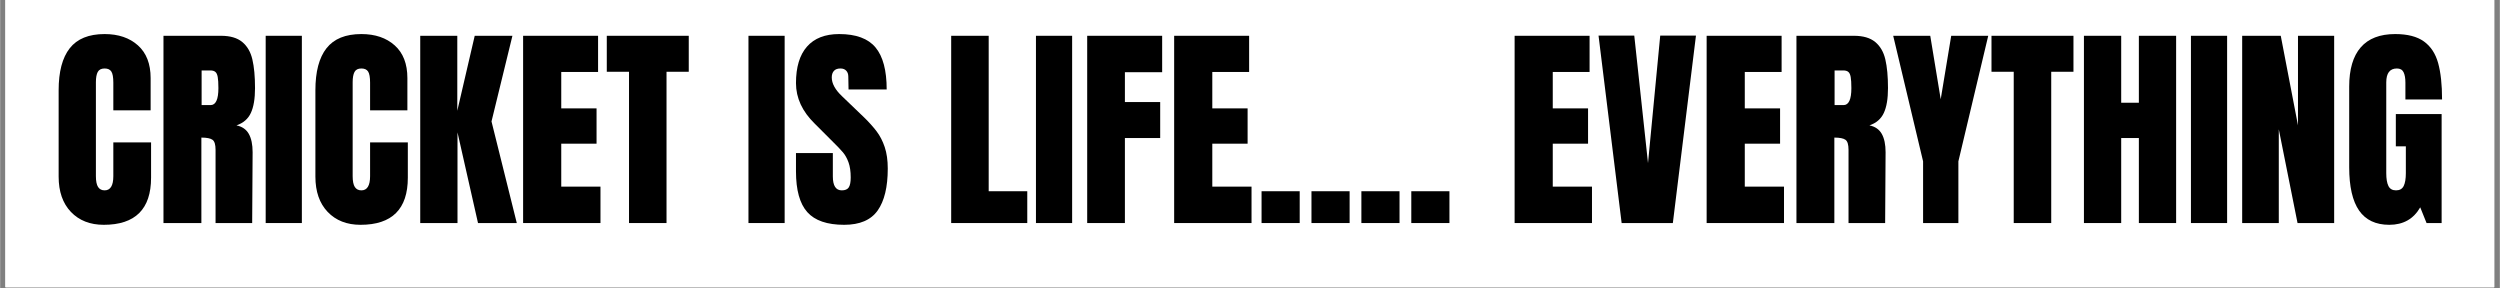 <svg xmlns="http://www.w3.org/2000/svg" xmlns:xlink="http://www.w3.org/1999/xlink" width="1300" zoomAndPan="magnify" viewBox="0 0 974.88 112.5" height="150" preserveAspectRatio="xMidYMid meet" version="1.0"><rect x="0" y="0" width="974.88" height="112.5" fill="#808080" stroke="none"/><defs><g/><clipPath id="386099d30e"><path d="M 2.098 0 L 972.664 0 L 972.664 112.004 L 2.098 112.004 Z M 2.098 0 " clip-rule="nonzero"/></clipPath></defs><g clip-path="url(#386099d30e)"><path fill="#ffffff" d="M 2.098 0 L 972.781 0 L 972.781 119.469 L 2.098 119.469 Z M 2.098 0 " fill-opacity="1" fill-rule="nonzero"/><path fill="#ffffff" d="M 2.098 0 L 972.781 0 L 972.781 112.004 L 2.098 112.004 Z M 2.098 0 " fill-opacity="1" fill-rule="nonzero"/><path fill="#ffffff" d="M 2.098 0 L 972.781 0 L 972.781 112.004 L 2.098 112.004 Z M 2.098 0 " fill-opacity="1" fill-rule="nonzero"/></g><g fill="#000000" fill-opacity="1"><g transform="translate(20.169, 86.988)"><g><path d="M 20.234 0.688 C 14.91 0.688 10.645 -0.984 7.438 -4.328 C 4.238 -7.68 2.641 -12.273 2.641 -18.109 L 2.641 -51.781 C 2.641 -59.031 4.082 -64.492 6.969 -68.172 C 9.863 -71.859 14.398 -73.703 20.578 -73.703 C 25.961 -73.703 30.297 -72.227 33.578 -69.281 C 36.867 -66.332 38.516 -62.082 38.516 -56.531 L 38.516 -43.953 L 23.969 -43.953 L 23.969 -54.75 C 23.969 -56.844 23.711 -58.285 23.203 -59.078 C 22.691 -59.879 21.816 -60.281 20.578 -60.281 C 19.273 -60.281 18.379 -59.828 17.891 -58.922 C 17.41 -58.016 17.172 -56.68 17.172 -54.922 L 17.172 -18.281 C 17.172 -16.352 17.453 -14.945 18.016 -14.062 C 18.586 -13.188 19.441 -12.75 20.578 -12.75 C 22.836 -12.75 23.969 -14.594 23.969 -18.281 L 23.969 -31.453 L 38.688 -31.453 L 38.688 -17.688 C 38.688 -5.438 32.535 0.688 20.234 0.688 Z M 20.234 0.688 "/></g></g></g><g fill="#000000" fill-opacity="1"><g transform="translate(60.461, 86.988)"><g><path d="M 3.234 -73.031 L 25.672 -73.031 C 29.242 -73.031 32.004 -72.223 33.953 -70.609 C 35.91 -68.992 37.227 -66.723 37.906 -63.797 C 38.594 -60.879 38.938 -57.156 38.938 -52.625 C 38.938 -48.488 38.395 -45.258 37.312 -42.938 C 36.238 -40.613 34.367 -39 31.703 -38.094 C 33.922 -37.633 35.523 -36.523 36.516 -34.766 C 37.504 -33.016 38 -30.633 38 -27.625 L 37.828 0 L 23.547 0 L 23.547 -28.562 C 23.547 -30.602 23.148 -31.906 22.359 -32.469 C 21.566 -33.039 20.117 -33.328 18.016 -33.328 L 18.016 0 L 3.234 0 Z M 21.594 -46 C 23.633 -46 24.656 -48.207 24.656 -52.625 C 24.656 -54.551 24.566 -55.992 24.391 -56.953 C 24.223 -57.922 23.91 -58.586 23.453 -58.953 C 23.004 -59.328 22.359 -59.516 21.516 -59.516 L 18.109 -59.516 L 18.109 -46 Z M 21.594 -46 "/></g></g></g><g fill="#000000" fill-opacity="1"><g transform="translate(101.009, 86.988)"><g><path d="M 2.547 0 L 2.547 -73.031 L 16.656 -73.031 L 16.656 0 Z M 2.547 0 "/></g></g></g><g fill="#000000" fill-opacity="1"><g transform="translate(120.305, 86.988)"><g><path d="M 20.234 0.688 C 14.91 0.688 10.645 -0.984 7.438 -4.328 C 4.238 -7.68 2.641 -12.273 2.641 -18.109 L 2.641 -51.781 C 2.641 -59.031 4.082 -64.492 6.969 -68.172 C 9.863 -71.859 14.398 -73.703 20.578 -73.703 C 25.961 -73.703 30.297 -72.227 33.578 -69.281 C 36.867 -66.332 38.516 -62.082 38.516 -56.531 L 38.516 -43.953 L 23.969 -43.953 L 23.969 -54.75 C 23.969 -56.844 23.711 -58.285 23.203 -59.078 C 22.691 -59.879 21.816 -60.281 20.578 -60.281 C 19.273 -60.281 18.379 -59.828 17.891 -58.922 C 17.41 -58.016 17.172 -56.68 17.172 -54.922 L 17.172 -18.281 C 17.172 -16.352 17.453 -14.945 18.016 -14.062 C 18.586 -13.188 19.441 -12.75 20.578 -12.75 C 22.836 -12.75 23.969 -14.594 23.969 -18.281 L 23.969 -31.453 L 38.688 -31.453 L 38.688 -17.688 C 38.688 -5.438 32.535 0.688 20.234 0.688 Z M 20.234 0.688 "/></g></g></g><g fill="#000000" fill-opacity="1"><g transform="translate(160.597, 86.988)"><g><path d="M 3.234 0 L 3.234 -73.031 L 17.688 -73.031 L 17.688 -43.781 L 24.484 -73.031 L 39.188 -73.031 L 31.031 -39.625 L 40.891 0 L 25.766 0 L 17.766 -35.359 L 17.766 0 Z M 3.234 0 "/></g></g></g><g fill="#000000" fill-opacity="1"><g transform="translate(200.72, 86.988)"><g><path d="M 3.234 0 L 3.234 -73.031 L 32.469 -73.031 L 32.469 -58.922 L 18.109 -58.922 L 18.109 -44.719 L 31.875 -44.719 L 31.875 -30.953 L 18.109 -30.953 L 18.109 -14.203 L 33.406 -14.203 L 33.406 0 Z M 3.234 0 "/></g></g></g><g fill="#000000" fill-opacity="1"><g transform="translate(235.742, 86.988)"><g><path d="M 9.516 0 L 9.516 -59 L 0.844 -59 L 0.844 -73.031 L 32.812 -73.031 L 32.812 -59 L 24.141 -59 L 24.141 0 Z M 9.516 0 "/></g></g></g><g fill="#000000" fill-opacity="1"><g transform="translate(269.404, 86.988)"><g/></g></g><g fill="#000000" fill-opacity="1"><g transform="translate(289.295, 86.988)"><g><path d="M 2.547 0 L 2.547 -73.031 L 16.656 -73.031 L 16.656 0 Z M 2.547 0 "/></g></g></g><g fill="#000000" fill-opacity="1"><g transform="translate(308.591, 86.988)"><g><path d="M 20.578 0.688 C 13.941 0.688 9.148 -0.957 6.203 -4.25 C 3.254 -7.539 1.781 -12.844 1.781 -20.156 L 1.781 -27.297 L 16.156 -27.297 L 16.156 -18.188 C 16.156 -14.562 17.316 -12.75 19.641 -12.75 C 20.941 -12.75 21.848 -13.129 22.359 -13.891 C 22.867 -14.66 23.125 -15.953 23.125 -17.766 C 23.125 -20.148 22.836 -22.117 22.266 -23.672 C 21.703 -25.234 20.977 -26.535 20.094 -27.578 C 19.219 -28.629 17.648 -30.258 15.391 -32.469 L 9.094 -38.766 C 4.219 -43.523 1.781 -48.797 1.781 -54.578 C 1.781 -60.816 3.211 -65.562 6.078 -68.812 C 8.941 -72.07 13.125 -73.703 18.625 -73.703 C 25.195 -73.703 29.926 -71.957 32.812 -68.469 C 35.707 -64.988 37.156 -59.535 37.156 -52.109 L 22.281 -52.109 L 22.188 -57.125 C 22.188 -58.094 21.914 -58.859 21.375 -59.422 C 20.844 -59.992 20.094 -60.281 19.125 -60.281 C 17.988 -60.281 17.141 -59.969 16.578 -59.344 C 16.016 -58.719 15.734 -57.867 15.734 -56.797 C 15.734 -54.41 17.094 -51.941 19.812 -49.391 L 28.312 -41.234 C 30.289 -39.305 31.93 -37.477 33.234 -35.75 C 34.547 -34.02 35.598 -31.977 36.391 -29.625 C 37.18 -27.27 37.578 -24.477 37.578 -21.25 C 37.578 -14.051 36.258 -8.594 33.625 -4.875 C 30.988 -1.164 26.641 0.688 20.578 0.688 Z M 20.578 0.688 "/></g></g></g><g fill="#000000" fill-opacity="1"><g transform="translate(347.778, 86.988)"><g/></g></g><g fill="#000000" fill-opacity="1"><g transform="translate(367.669, 86.988)"><g><path d="M 3.234 0 L 3.234 -73.031 L 17.859 -73.031 L 17.859 -12.406 L 32.906 -12.406 L 32.906 0 Z M 3.234 0 "/></g></g></g><g fill="#000000" fill-opacity="1"><g transform="translate(401.416, 86.988)"><g><path d="M 2.547 0 L 2.547 -73.031 L 16.656 -73.031 L 16.656 0 Z M 2.547 0 "/></g></g></g><g fill="#000000" fill-opacity="1"><g transform="translate(420.712, 86.988)"><g><path d="M 3.234 0 L 3.234 -73.031 L 32.469 -73.031 L 32.469 -58.828 L 17.938 -58.828 L 17.938 -47.188 L 31.703 -47.188 L 31.703 -33.156 L 17.938 -33.156 L 17.938 0 Z M 3.234 0 "/></g></g></g><g fill="#000000" fill-opacity="1"><g transform="translate(454.629, 86.988)"><g><path d="M 3.234 0 L 3.234 -73.031 L 32.469 -73.031 L 32.469 -58.922 L 18.109 -58.922 L 18.109 -44.719 L 31.875 -44.719 L 31.875 -30.953 L 18.109 -30.953 L 18.109 -14.203 L 33.406 -14.203 L 33.406 0 Z M 3.234 0 "/></g></g></g><g fill="#000000" fill-opacity="1"><g transform="translate(489.651, 86.988)"><g><path d="M 2.297 0 L 2.297 -12.406 L 17.172 -12.406 L 17.172 0 Z M 2.297 0 "/></g></g></g><g fill="#000000" fill-opacity="1"><g transform="translate(509.118, 86.988)"><g><path d="M 2.297 0 L 2.297 -12.406 L 17.172 -12.406 L 17.172 0 Z M 2.297 0 "/></g></g></g><g fill="#000000" fill-opacity="1"><g transform="translate(528.584, 86.988)"><g><path d="M 2.297 0 L 2.297 -12.406 L 17.172 -12.406 L 17.172 0 Z M 2.297 0 "/></g></g></g><g fill="#000000" fill-opacity="1"><g transform="translate(548.05, 86.988)"><g><path d="M 2.297 0 L 2.297 -12.406 L 17.172 -12.406 L 17.172 0 Z M 2.297 0 "/></g></g></g><g fill="#000000" fill-opacity="1"><g transform="translate(567.516, 86.988)"><g/></g></g><g fill="#000000" fill-opacity="1"><g transform="translate(587.407, 86.988)"><g><path d="M 3.234 0 L 3.234 -73.031 L 32.469 -73.031 L 32.469 -58.922 L 18.109 -58.922 L 18.109 -44.719 L 31.875 -44.719 L 31.875 -30.953 L 18.109 -30.953 L 18.109 -14.203 L 33.406 -14.203 L 33.406 0 Z M 3.234 0 "/></g></g></g><g fill="#000000" fill-opacity="1"><g transform="translate(622.429, 86.988)"><g><path d="M 9.953 0 L 0.938 -73.109 L 14.875 -73.109 L 20.234 -23.375 L 25 -73.109 L 38.938 -73.109 L 29.922 0 Z M 9.953 0 "/></g></g></g><g fill="#000000" fill-opacity="1"><g transform="translate(662.296, 86.988)"><g><path d="M 3.234 0 L 3.234 -73.031 L 32.469 -73.031 L 32.469 -58.922 L 18.109 -58.922 L 18.109 -44.719 L 31.875 -44.719 L 31.875 -30.953 L 18.109 -30.953 L 18.109 -14.203 L 33.406 -14.203 L 33.406 0 Z M 3.234 0 "/></g></g></g><g fill="#000000" fill-opacity="1"><g transform="translate(697.319, 86.988)"><g><path d="M 3.234 -73.031 L 25.672 -73.031 C 29.242 -73.031 32.004 -72.223 33.953 -70.609 C 35.91 -68.992 37.227 -66.723 37.906 -63.797 C 38.594 -60.879 38.938 -57.156 38.938 -52.625 C 38.938 -48.488 38.395 -45.258 37.312 -42.938 C 36.238 -40.613 34.367 -39 31.703 -38.094 C 33.922 -37.633 35.523 -36.523 36.516 -34.766 C 37.504 -33.016 38 -30.633 38 -27.625 L 37.828 0 L 23.547 0 L 23.547 -28.562 C 23.547 -30.602 23.148 -31.906 22.359 -32.469 C 21.566 -33.039 20.117 -33.328 18.016 -33.328 L 18.016 0 L 3.234 0 Z M 21.594 -46 C 23.633 -46 24.656 -48.207 24.656 -52.625 C 24.656 -54.551 24.566 -55.992 24.391 -56.953 C 24.223 -57.922 23.91 -58.586 23.453 -58.953 C 23.004 -59.328 22.359 -59.516 21.516 -59.516 L 18.109 -59.516 L 18.109 -46 Z M 21.594 -46 "/></g></g></g><g fill="#000000" fill-opacity="1"><g transform="translate(737.866, 86.988)"><g><path d="M 12.078 0 L 12.078 -24.062 L 0.422 -73.031 L 14.875 -73.031 L 18.953 -48.281 L 23.047 -73.031 L 37.484 -73.031 L 25.844 -24.062 L 25.844 0 Z M 12.078 0 "/></g></g></g><g fill="#000000" fill-opacity="1"><g transform="translate(775.778, 86.988)"><g><path d="M 9.516 0 L 9.516 -59 L 0.844 -59 L 0.844 -73.031 L 32.812 -73.031 L 32.812 -59 L 24.141 -59 L 24.141 0 Z M 9.516 0 "/></g></g></g><g fill="#000000" fill-opacity="1"><g transform="translate(809.44, 86.988)"><g><path d="M 3.234 0 L 3.234 -73.031 L 17.766 -73.031 L 17.766 -46.922 L 24.656 -46.922 L 24.656 -73.031 L 39.188 -73.031 L 39.188 0 L 24.656 0 L 24.656 -33.156 L 17.766 -33.156 L 17.766 0 Z M 3.234 0 "/></g></g></g><g fill="#000000" fill-opacity="1"><g transform="translate(851.858, 86.988)"><g><path d="M 2.547 0 L 2.547 -73.031 L 16.656 -73.031 L 16.656 0 Z M 2.547 0 "/></g></g></g><g fill="#000000" fill-opacity="1"><g transform="translate(871.154, 86.988)"><g><path d="M 3.234 0 L 3.234 -73.031 L 18.281 -73.031 L 25 -38.094 L 25 -73.031 L 39.109 -73.031 L 39.109 0 L 24.828 0 L 17.516 -36.562 L 17.516 0 Z M 3.234 0 "/></g></g></g><g fill="#000000" fill-opacity="1"><g transform="translate(913.486, 86.988)"><g><path d="M 18.281 0.688 C 13.008 0.688 9.082 -1.164 6.5 -4.875 C 3.926 -8.594 2.641 -14.223 2.641 -21.766 L 2.641 -53.219 C 2.641 -59.969 4.141 -65.066 7.141 -68.516 C 10.141 -71.973 14.617 -73.703 20.578 -73.703 C 25.391 -73.703 29.129 -72.738 31.797 -70.812 C 34.461 -68.883 36.305 -66.078 37.328 -62.391 C 38.348 -58.711 38.859 -53.984 38.859 -48.203 L 24.562 -48.203 L 24.562 -54.75 C 24.562 -56.508 24.32 -57.867 23.844 -58.828 C 23.363 -59.797 22.5 -60.281 21.25 -60.281 C 18.477 -60.281 17.094 -58.461 17.094 -54.828 L 17.094 -19.469 C 17.094 -17.258 17.375 -15.586 17.938 -14.453 C 18.5 -13.316 19.488 -12.75 20.906 -12.75 C 22.332 -12.75 23.328 -13.316 23.891 -14.453 C 24.453 -15.586 24.734 -17.258 24.734 -19.469 L 24.734 -29.922 L 20.828 -29.922 L 20.828 -42.5 L 38.688 -42.5 L 38.688 0 L 32.812 0 L 30.344 -6.125 C 27.738 -1.582 23.719 0.688 18.281 0.688 Z M 18.281 0.688 "/></g></g></g></svg>